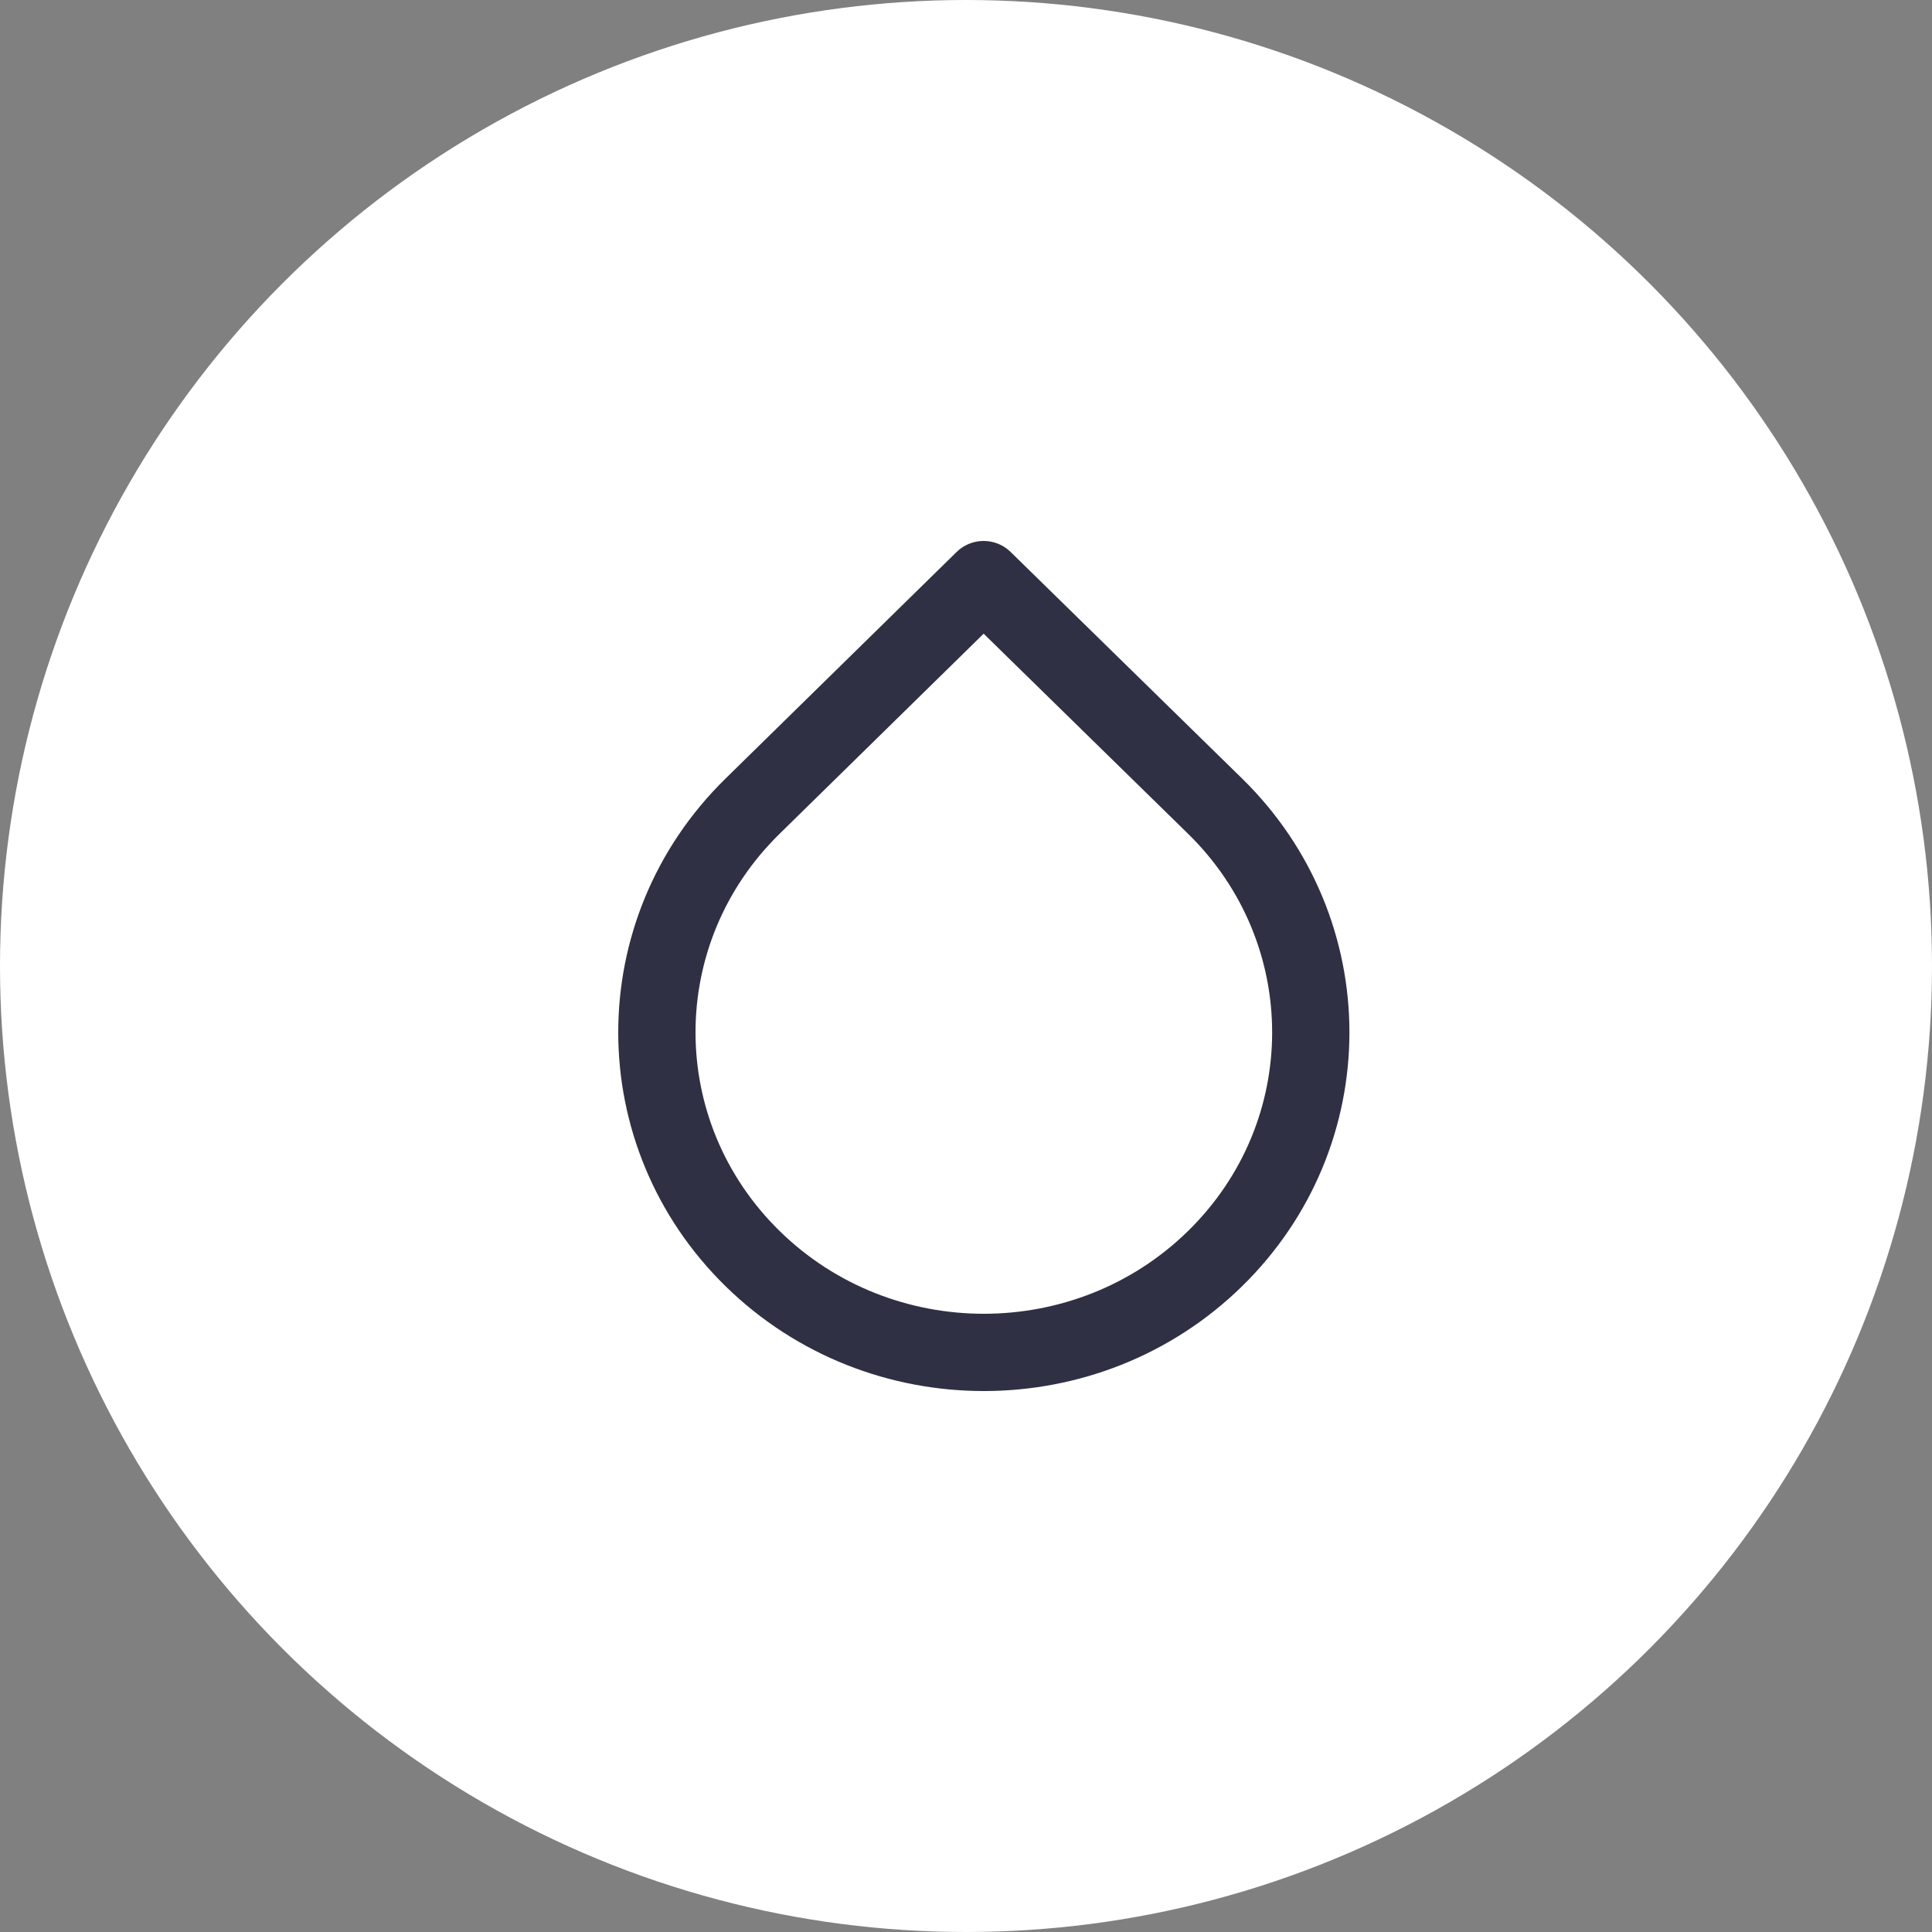 <svg xmlns="http://www.w3.org/2000/svg" width="50" height="50" viewBox="0 0 50 50">
    <rect x="0" y="0" width="50" height="50" fill="#808080" stroke="none"/>
    <g fill="none" fill-rule="evenodd">
        <g>
            <g transform="translate(-284 -108) translate(284 108)">
                <circle cx="25" cy="25" r="25" fill="#FFF"/>
                <path stroke="#2F3043" stroke-linecap="round" stroke-linejoin="round" stroke-width="2" d="M25.456 15l5.987 5.86c3.305 3.233 3.307 8.476.004 11.712-3.303 3.236-8.661 3.238-11.967.004-3.305-3.234-3.307-8.477-.004-11.712l.004-.004L25.456 15z"/>
            </g>
        </g>
    </g>
</svg>
